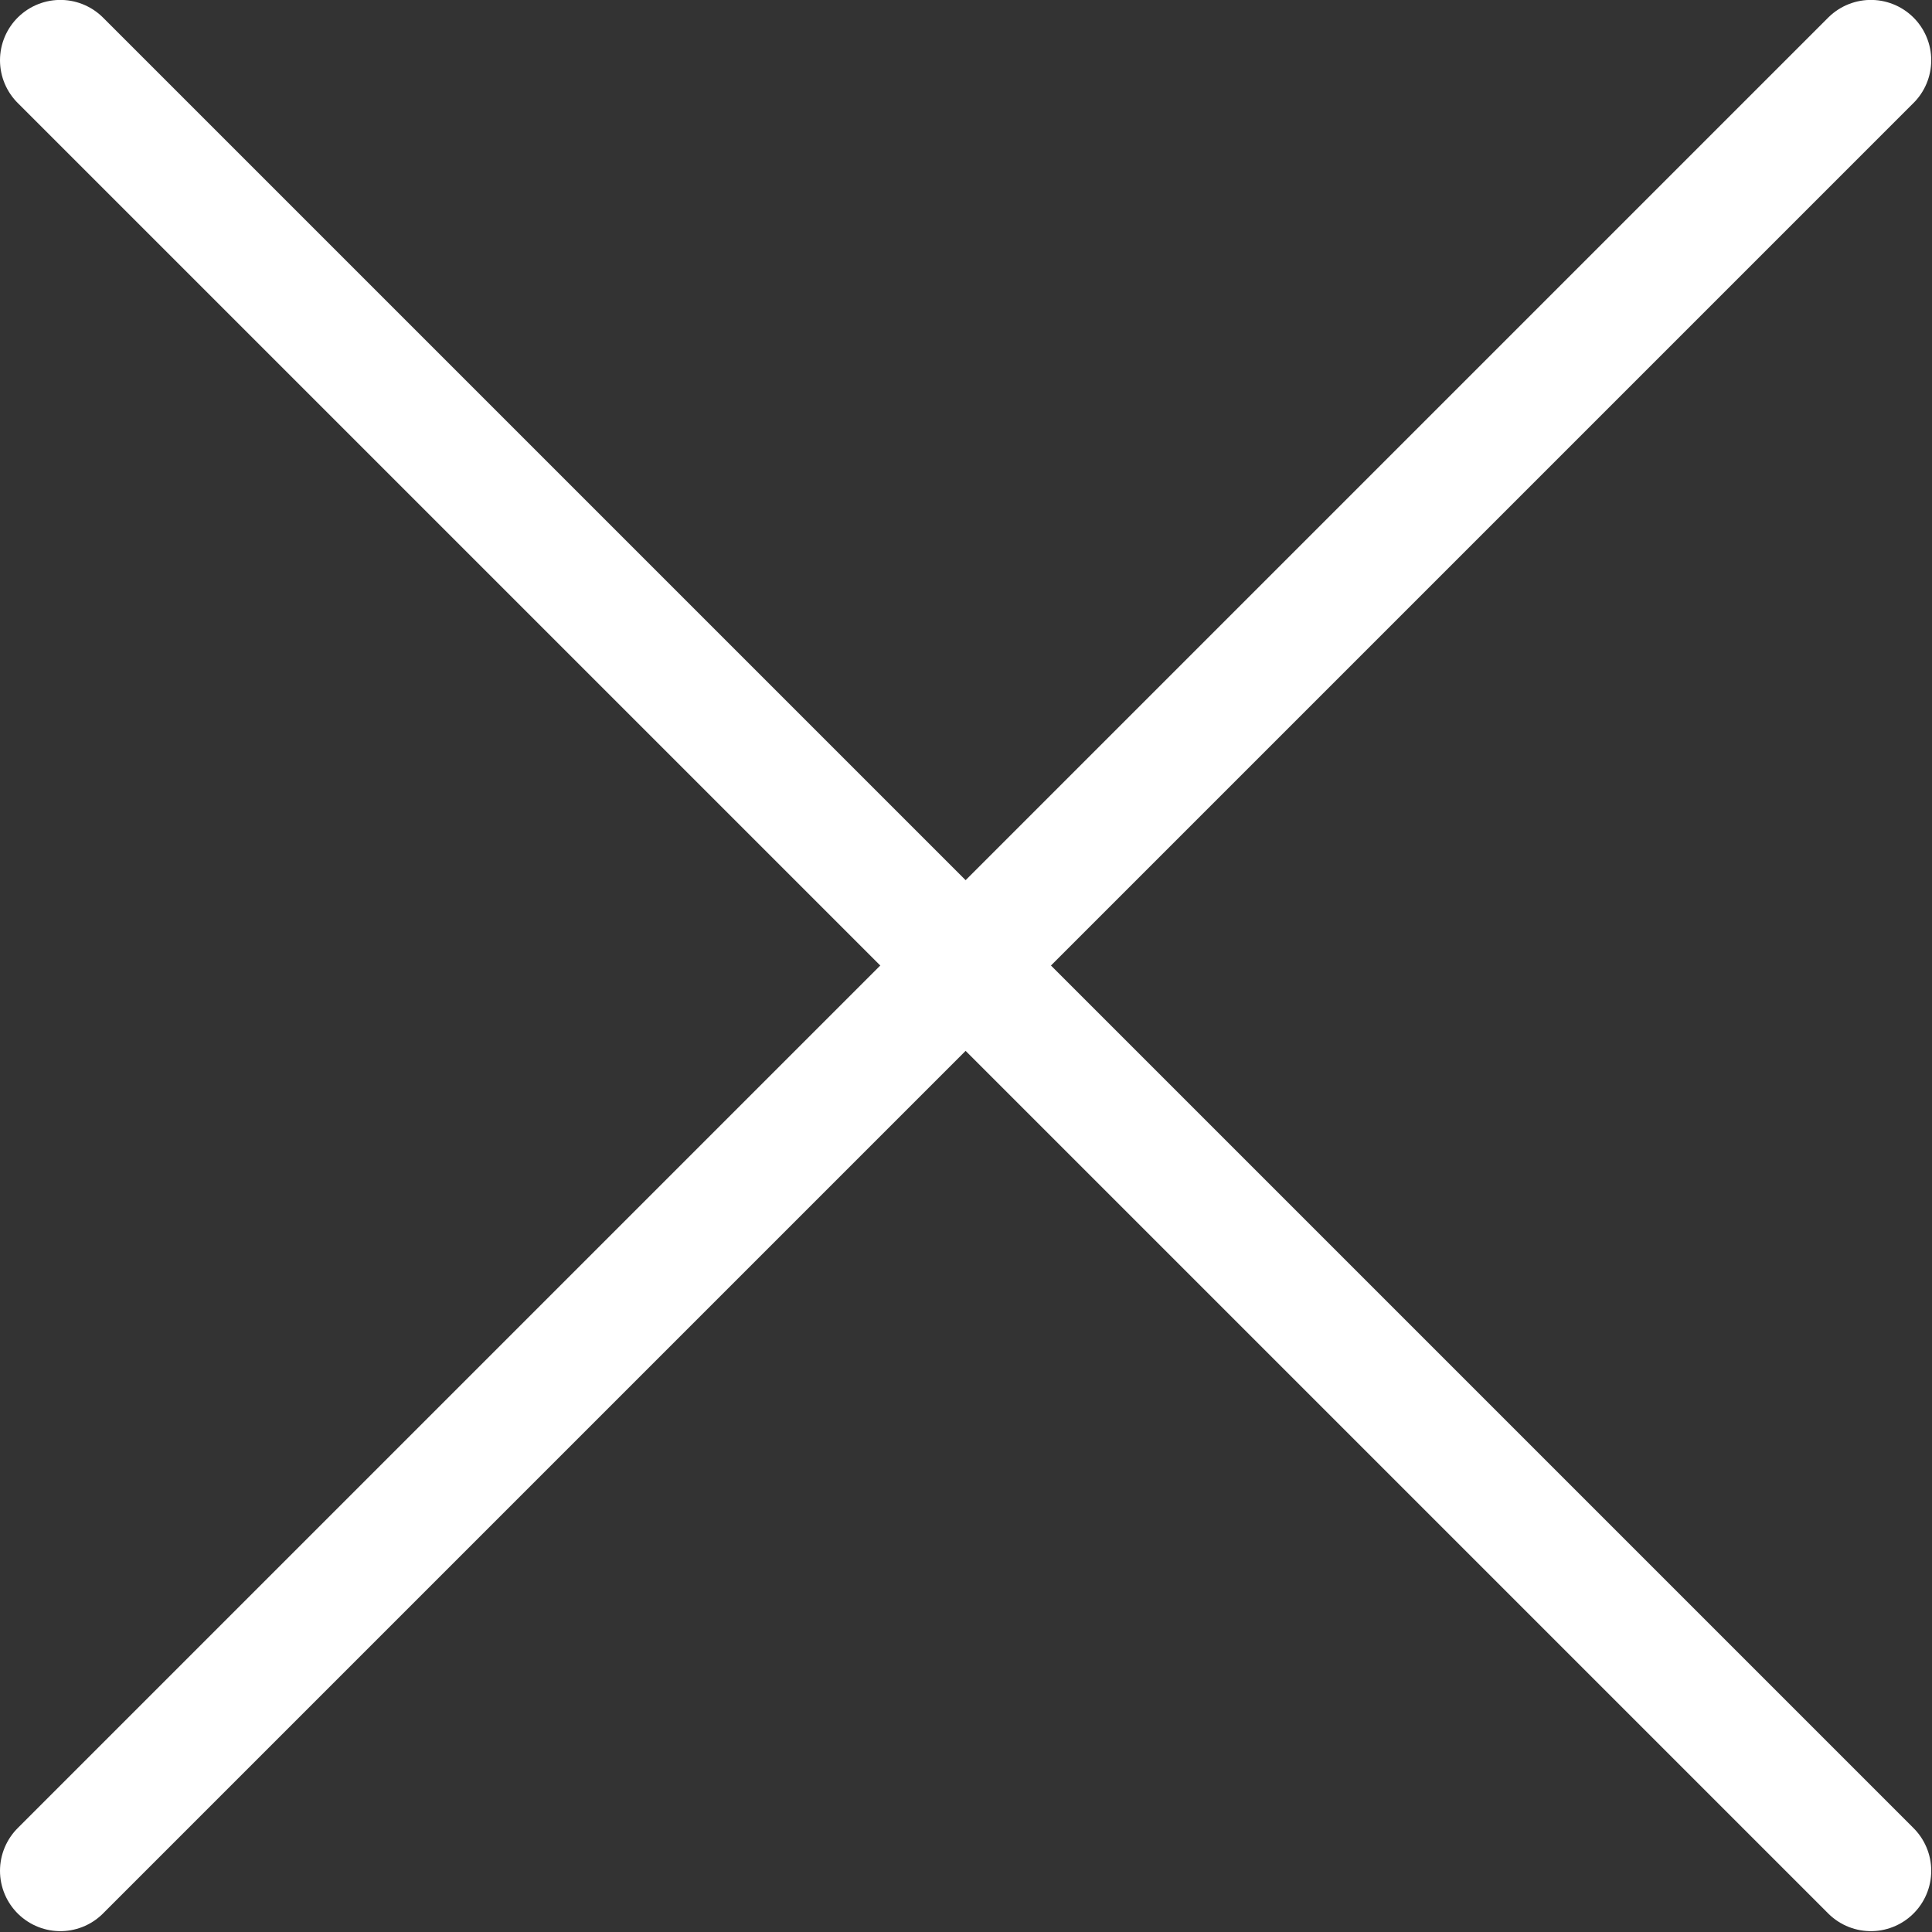 <svg xmlns="http://www.w3.org/2000/svg" version="1.1" xmlns:xlink="http://www.w3.org/1999/xlink" xmlns:svgjs="http://svgjs.com/svgjs" viewBox="0 0 20 20" width="20" height="20"><rect x="0" y="0" width="20" height="20" fill="#333333" stroke="none"/><title>Exported from Streamline App (https://app.streamlineicons.com)</title><g transform="matrix(0.833,0,0,0.833,0,0)"><path d="M 0.75,23.249l22.5-22.5 " stroke="#ffffff" fill="none" stroke-width="1.5" stroke-linecap="round" stroke-linejoin="round"></path><path d="M 23.25,23.249l-22.5-22.5" stroke="#ffffff" fill="none" stroke-width="1.5" stroke-linecap="round" stroke-linejoin="round"></path></g></svg>